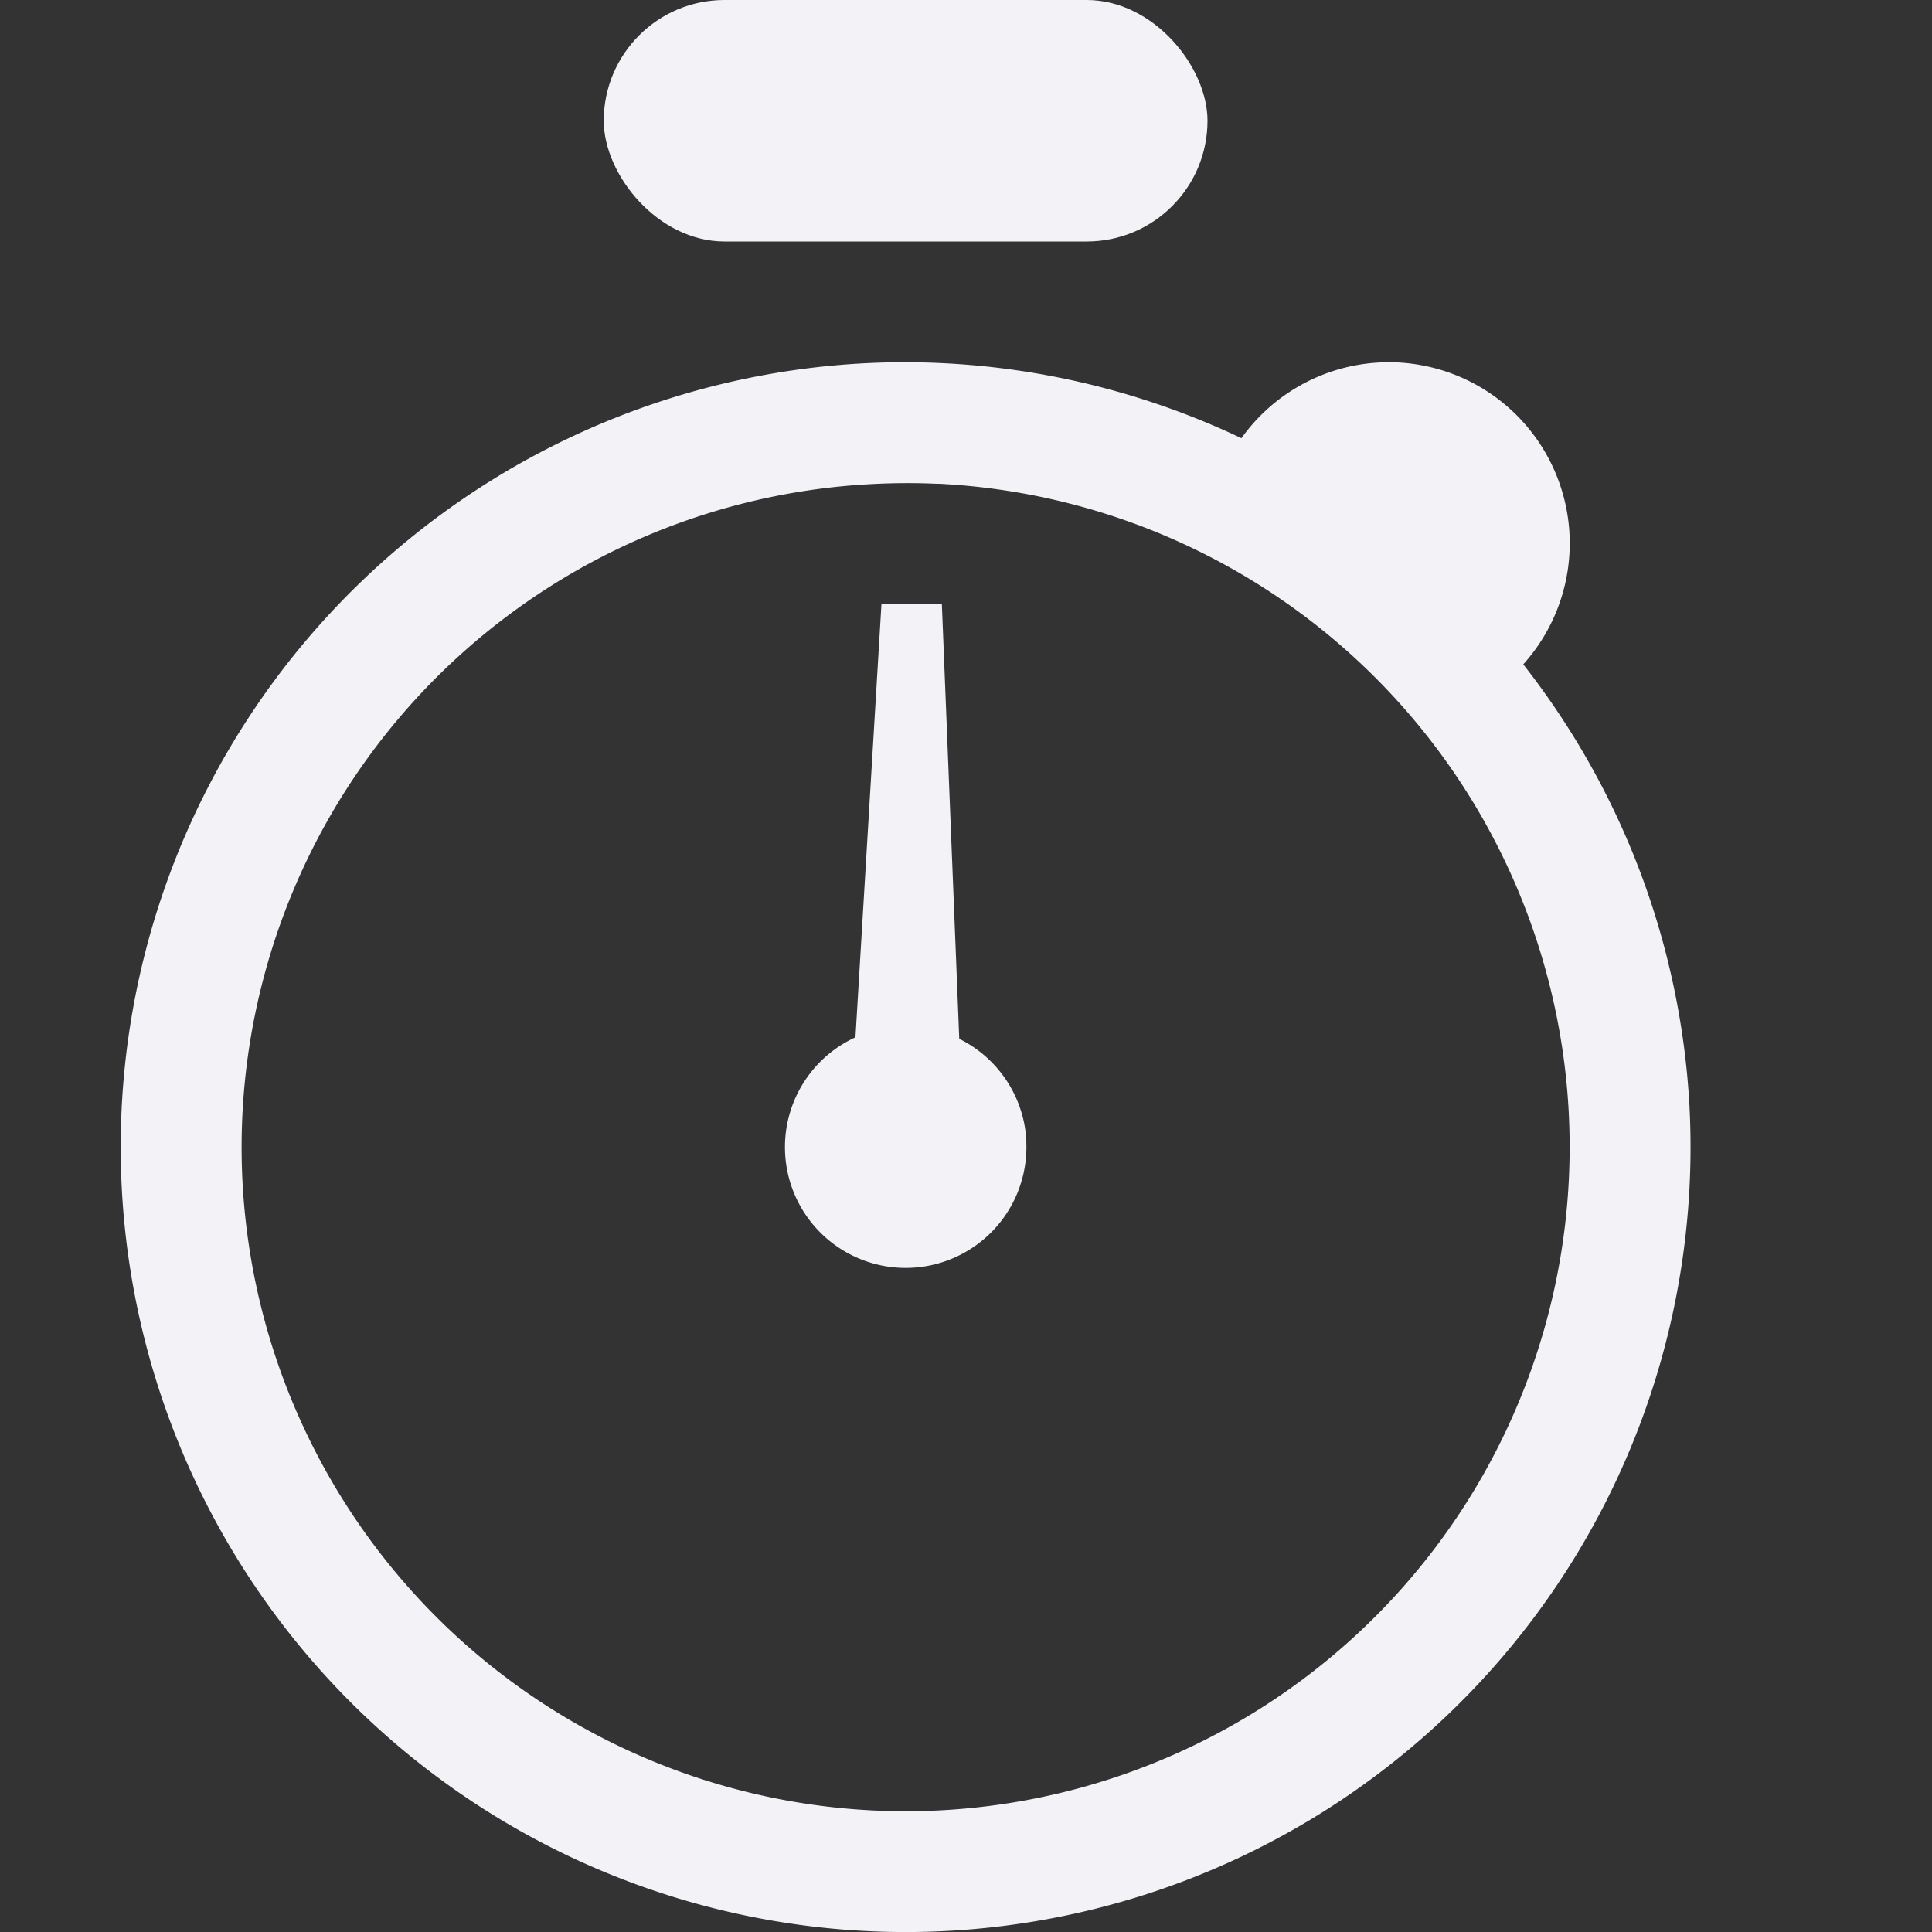 <svg id="svg7384" height="16.001" width="16" xmlns="http://www.w3.org/2000/svg">
  <rect width="100%" height="100%" fill="#333333" stroke="none"/>
  <g id="layer1" fill="#f2f2f7" transform="translate(-152 -515.999)">
    <rect id="rect3045" height="2" rx="1" width="5" x="157" y="515.999"/>
    <path id="path3047" d="m163.529 518.999a1.5 1.5 0 0 0 -.105.002 1.5 1.5 0 0 0 -1.143.627 6.5 6.5 0 0 0 -3.113-.621 6.5 6.5 0 0 0 -6.16 6.822 6.5 6.5 0 0 0 6.822 6.162 6.5 6.5 0 0 0 6.162-6.82v-.004a6.5 6.5 0 0 0 -1.377-3.666 1.5 1.5 0 0 0 .383-1.078 1.5 1.5 0 0 0 -1.469-1.424zm-3.76 1.006a5.5 5.5 0 0 1 5.223 5.213v.004a5.5 5.5 0 0 1 -5.213 5.77 5.5 5.5 0 0 1 -5.771-5.213 5.5 5.5 0 0 1 5.211-5.771 5.5 5.5 0 0 1 .551-.002z"/>
    <path id="path3049" d="m159.3 520.999h.5l.2 5h-1z"/>
    <path id="path3051" d="m160.499 525.449a1 1 0 0 1 -.948 1.049 1 1 0 0 1 -1.049-.948 1 1 0 0 1 .948-1.05 1 1 0 0 1 1.05.947"/>
  </g>
</svg>
